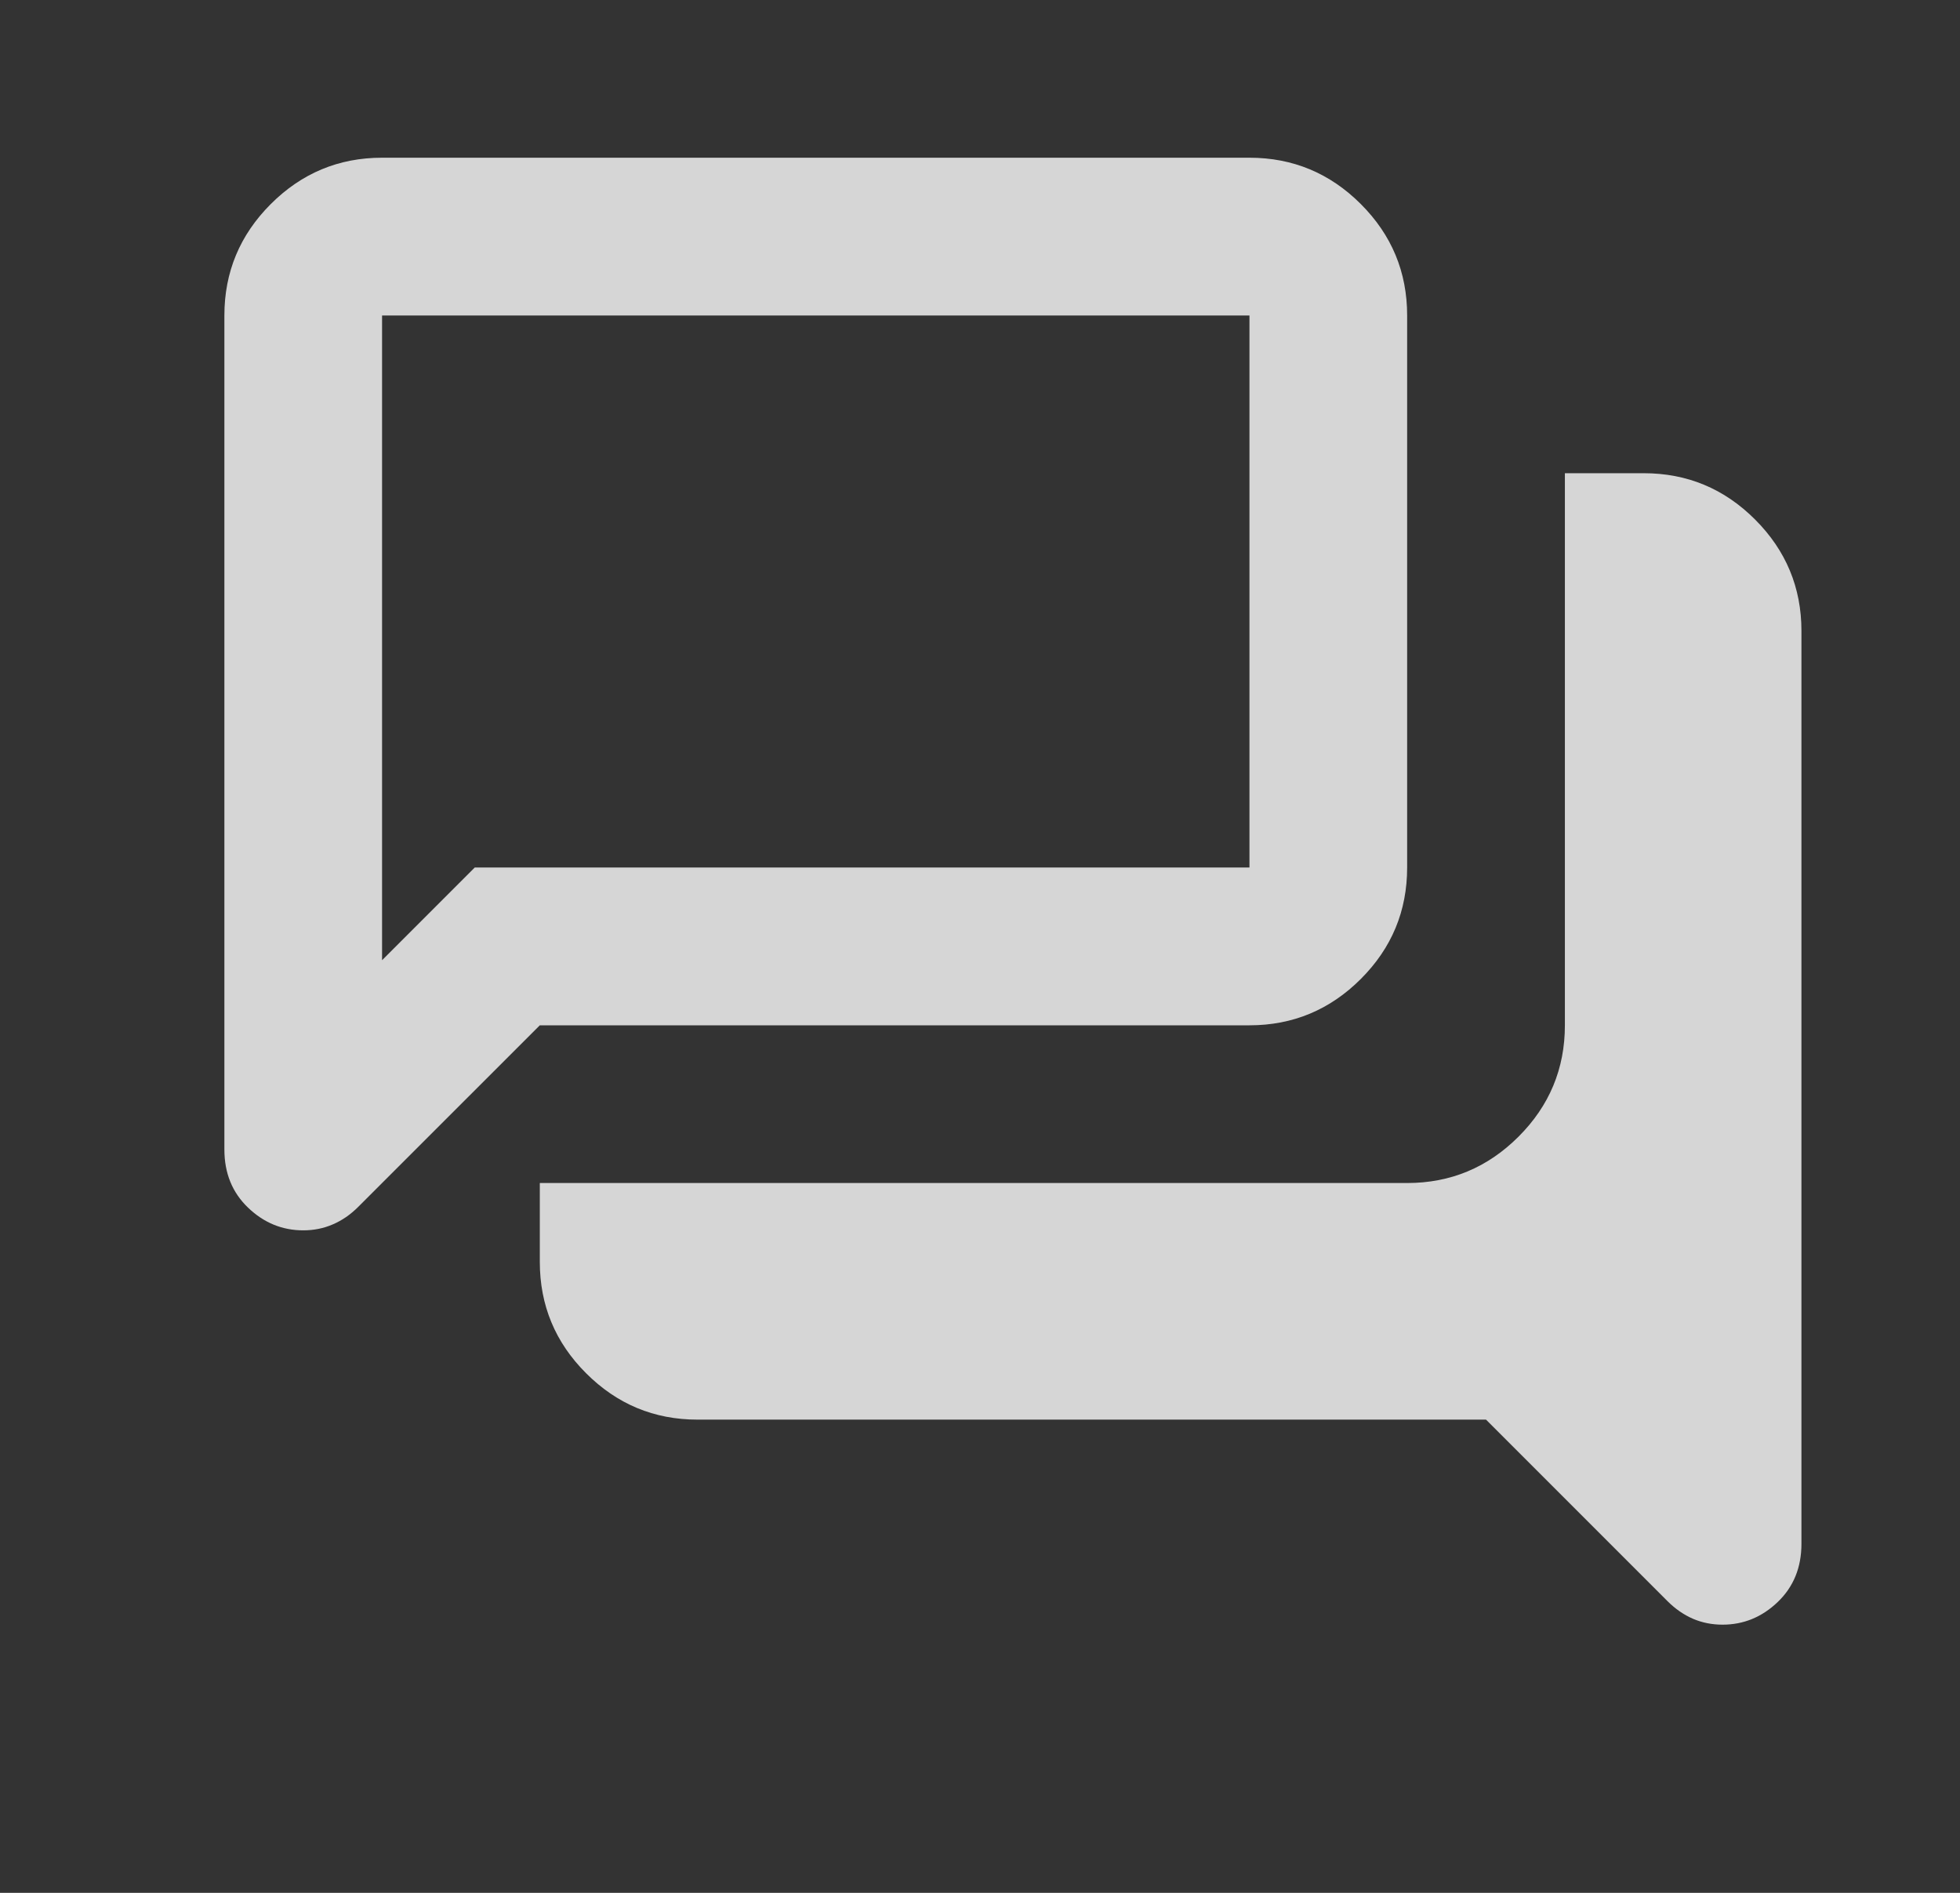 <svg width="29" height="28" viewBox="0 0 29 28" fill="none" xmlns="http://www.w3.org/2000/svg">
<rect x="0" y="0" width="29" height="28" fill="#333333" stroke="none"/>
<mask id="mask0_59_75" style="mask-type:alpha" maskUnits="userSpaceOnUse" x="0" y="0" width="29" height="28">
<rect x="0.987" width="28" height="28" fill="#D9D9D9"/>
</mask>
<g mask="url(#mask0_59_75)">
<path d="M25.487 24.033C25.331 24.033 25.185 24.004 25.049 23.946C24.913 23.887 24.787 23.8 24.67 23.683L21.987 21H10.32C9.678 21 9.129 20.771 8.672 20.314C8.215 19.858 7.987 19.308 7.987 18.667V17.5H20.82C21.462 17.5 22.011 17.271 22.468 16.814C22.925 16.358 23.154 15.808 23.154 15.167V7H24.32C24.962 7 25.511 7.228 25.968 7.685C26.425 8.142 26.654 8.692 26.654 9.333V22.837C26.654 23.187 26.537 23.474 26.303 23.698C26.07 23.921 25.798 24.033 25.487 24.033ZM5.653 14.204L7.024 12.833H18.487V4.667H5.653V14.204ZM4.487 18.2C4.176 18.2 3.903 18.088 3.67 17.864C3.437 17.641 3.32 17.354 3.32 17.004V4.667C3.32 4.025 3.549 3.476 4.006 3.019C4.463 2.562 5.012 2.333 5.653 2.333H18.487C19.128 2.333 19.678 2.562 20.135 3.019C20.592 3.476 20.82 4.025 20.82 4.667V12.833C20.82 13.475 20.592 14.024 20.135 14.481C19.678 14.938 19.128 15.167 18.487 15.167H7.987L5.303 17.85C5.187 17.967 5.06 18.054 4.924 18.112C4.788 18.171 4.642 18.2 4.487 18.2Z" fill="white" fill-opacity="0.8"/>
</g>
</svg>
